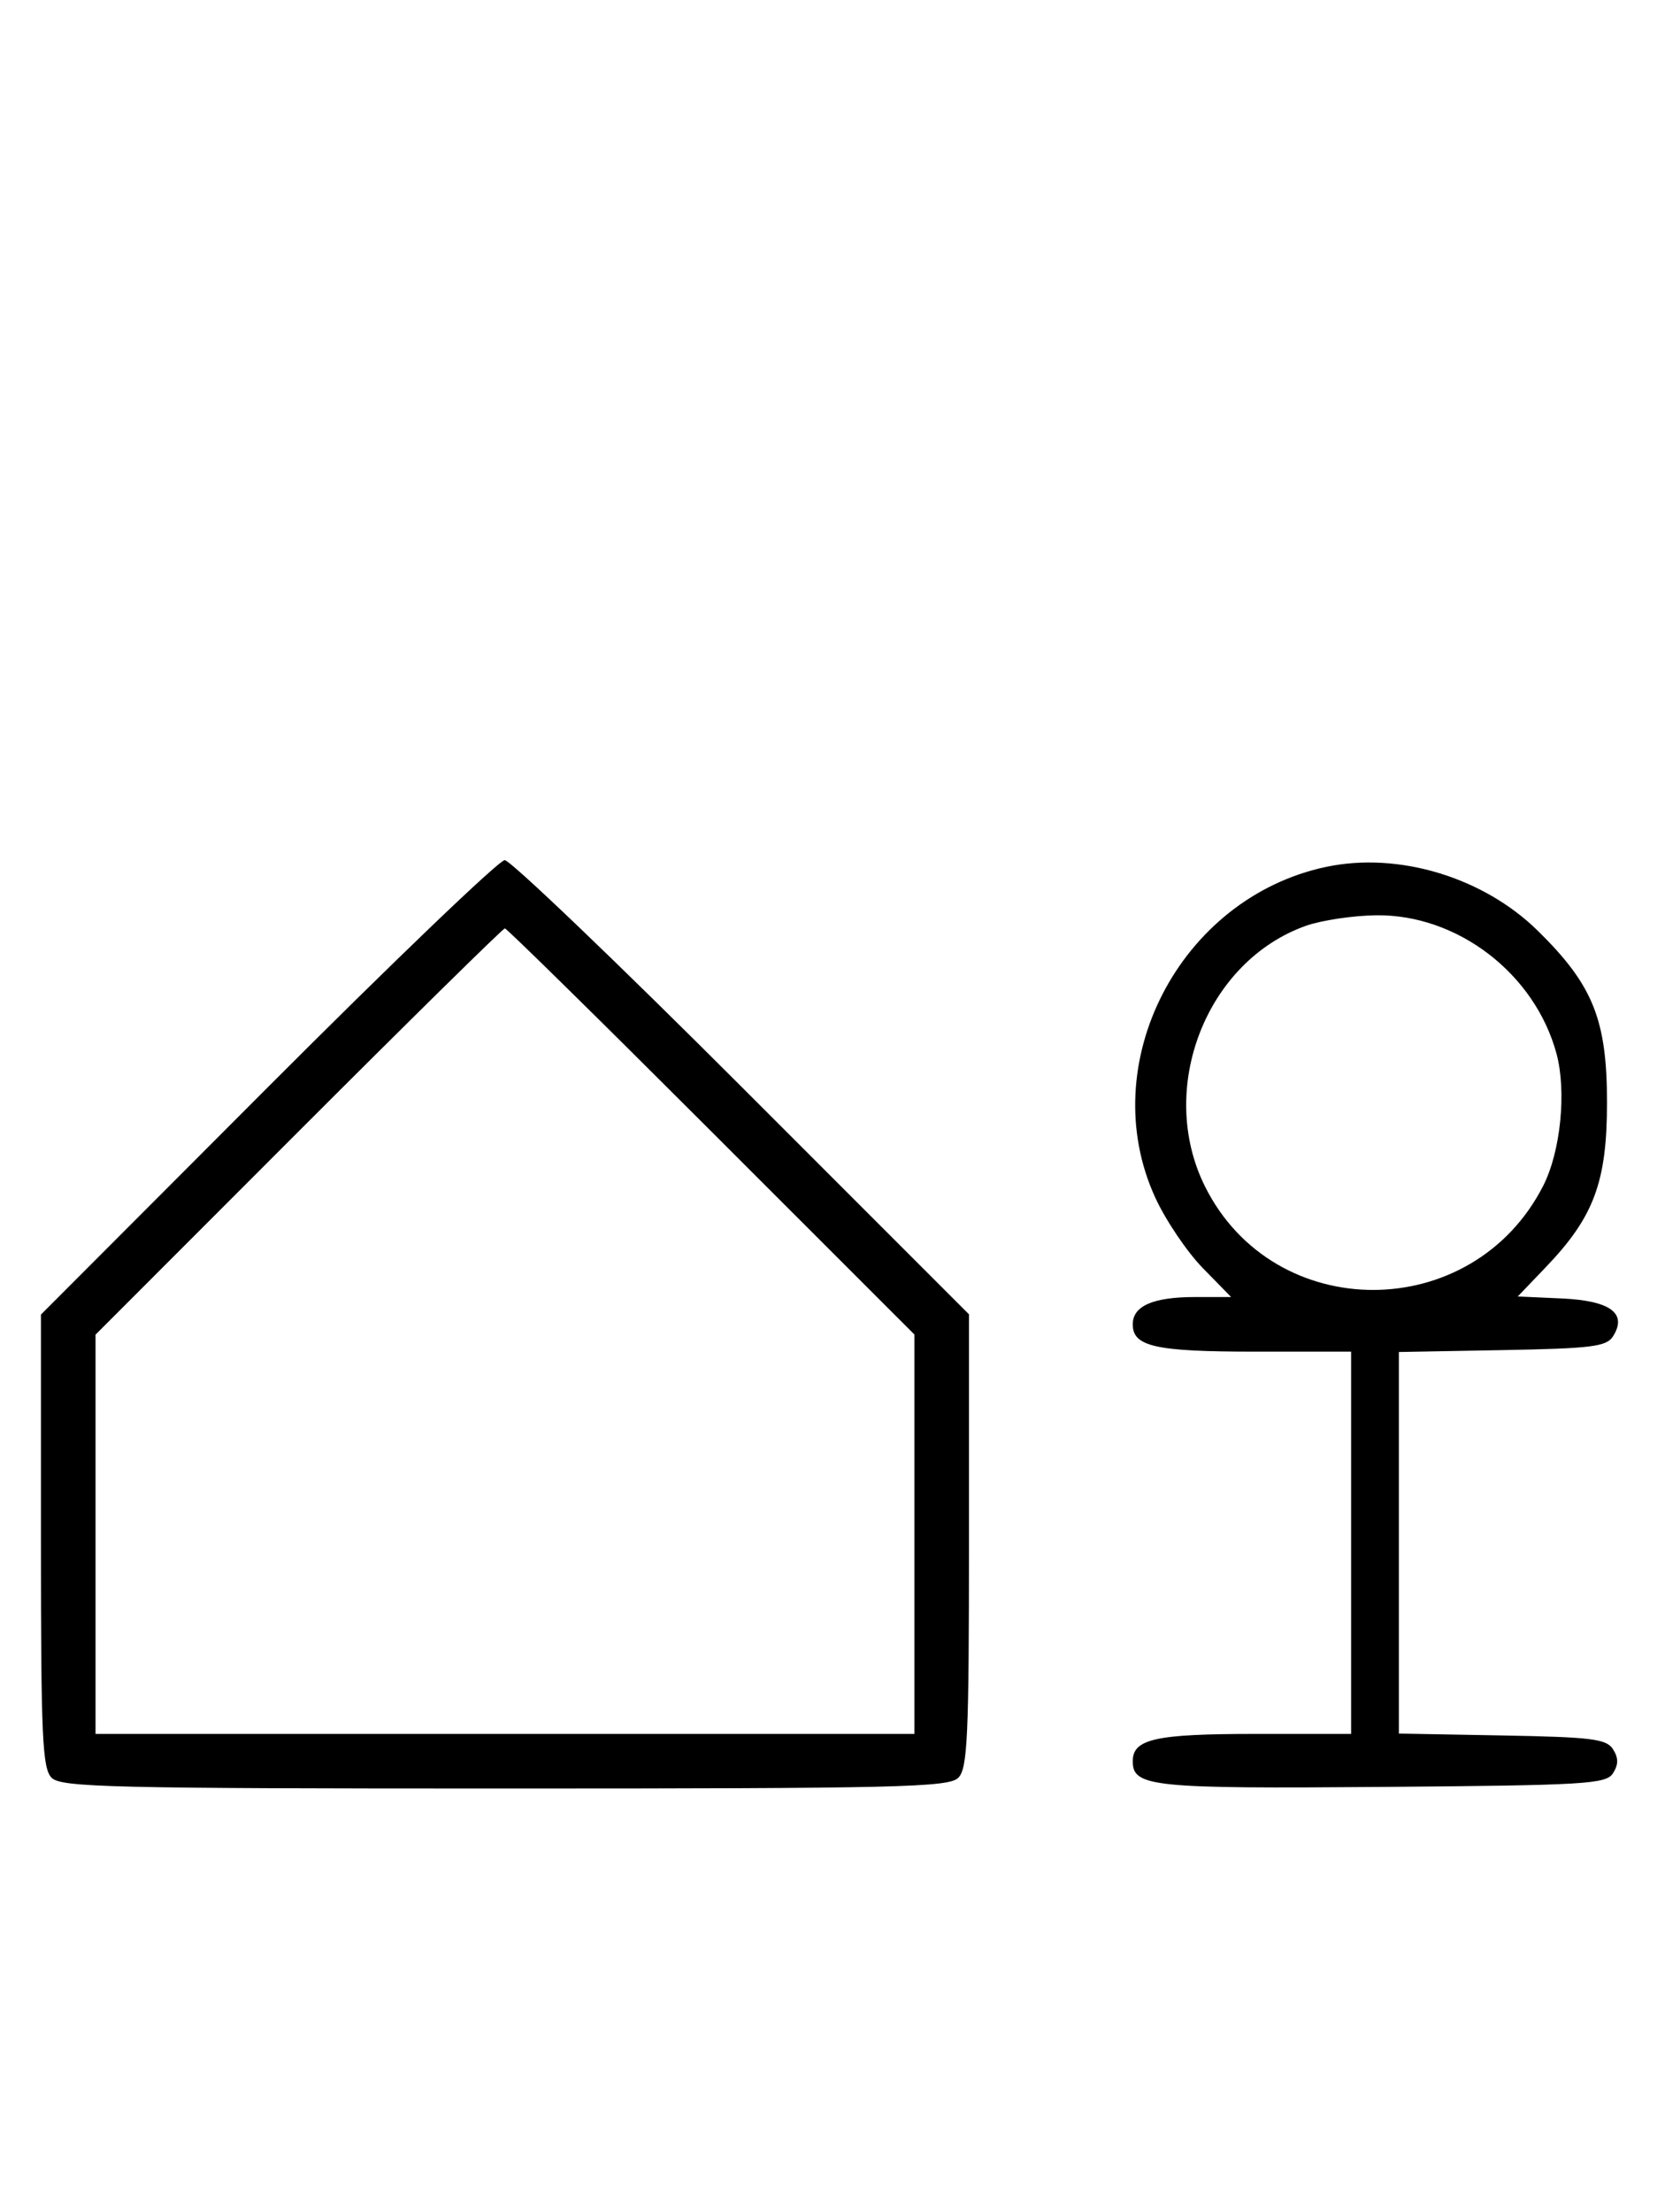 <svg xmlns="http://www.w3.org/2000/svg" width="244" height="324" viewBox="0 0 244 324" version="1.1">
	<path d="M 39.230 159.285 L 6 192.569 6 225.713 C 6 254.511, 6.206 259.063, 7.571 260.429 C 8.968 261.825, 16.372 262, 74 262 C 131.628 262, 139.032 261.825, 140.429 260.429 C 141.794 259.063, 142 254.509, 142 225.695 L 142 192.533 108.733 159.267 C 90.437 140.970, 74.790 126, 73.963 126 C 73.136 126, 57.506 140.978, 39.230 159.285 M 194.355 126.986 C 172.853 131.520, 160.274 155.905, 169.329 175.500 C 170.854 178.800, 173.972 183.412, 176.259 185.750 L 180.416 190 175.142 190 C 168.978 190, 166 191.303, 166 194 C 166 197.262, 169.308 198, 183.934 198 L 198 198 198 226 L 198 254 183.934 254 C 169.308 254, 166 254.738, 166 258 C 166 261.750, 168.791 262.037, 202.601 261.764 C 232.469 261.523, 235.378 261.349, 236.386 259.750 C 237.190 258.475, 237.191 257.525, 236.387 256.250 C 235.430 254.730, 233.291 254.464, 220.142 254.224 L 205 253.948 205 226 L 205 198.052 220.142 197.776 C 233.291 197.536, 235.430 197.270, 236.387 195.750 C 238.509 192.382, 235.994 190.532, 228.856 190.209 L 222.421 189.918 226.547 185.612 C 233.593 178.258, 235.500 173.123, 235.500 161.500 C 235.500 149.367, 233.450 144.286, 225.353 136.339 C 217.361 128.497, 204.948 124.752, 194.355 126.986 M 191.385 135.617 C 176.729 140.815, 169.477 159.530, 176.588 173.801 C 186.682 194.057, 215.796 194.002, 226.150 173.707 C 228.708 168.692, 229.594 159.874, 228.096 154.337 C 224.926 142.621, 213.582 133.926, 201.663 134.079 C 198.273 134.122, 193.648 134.815, 191.385 135.617 M 43.744 165.756 L 14 195.512 14 224.756 L 14 254 74 254 L 134 254 134 224.744 L 134 195.487 104.244 165.744 C 87.878 149.385, 74.263 136, 73.988 136 C 73.713 136, 60.103 149.390, 43.744 165.756 " stroke="none" fill="black" fill-rule="evenodd"/>
</svg>